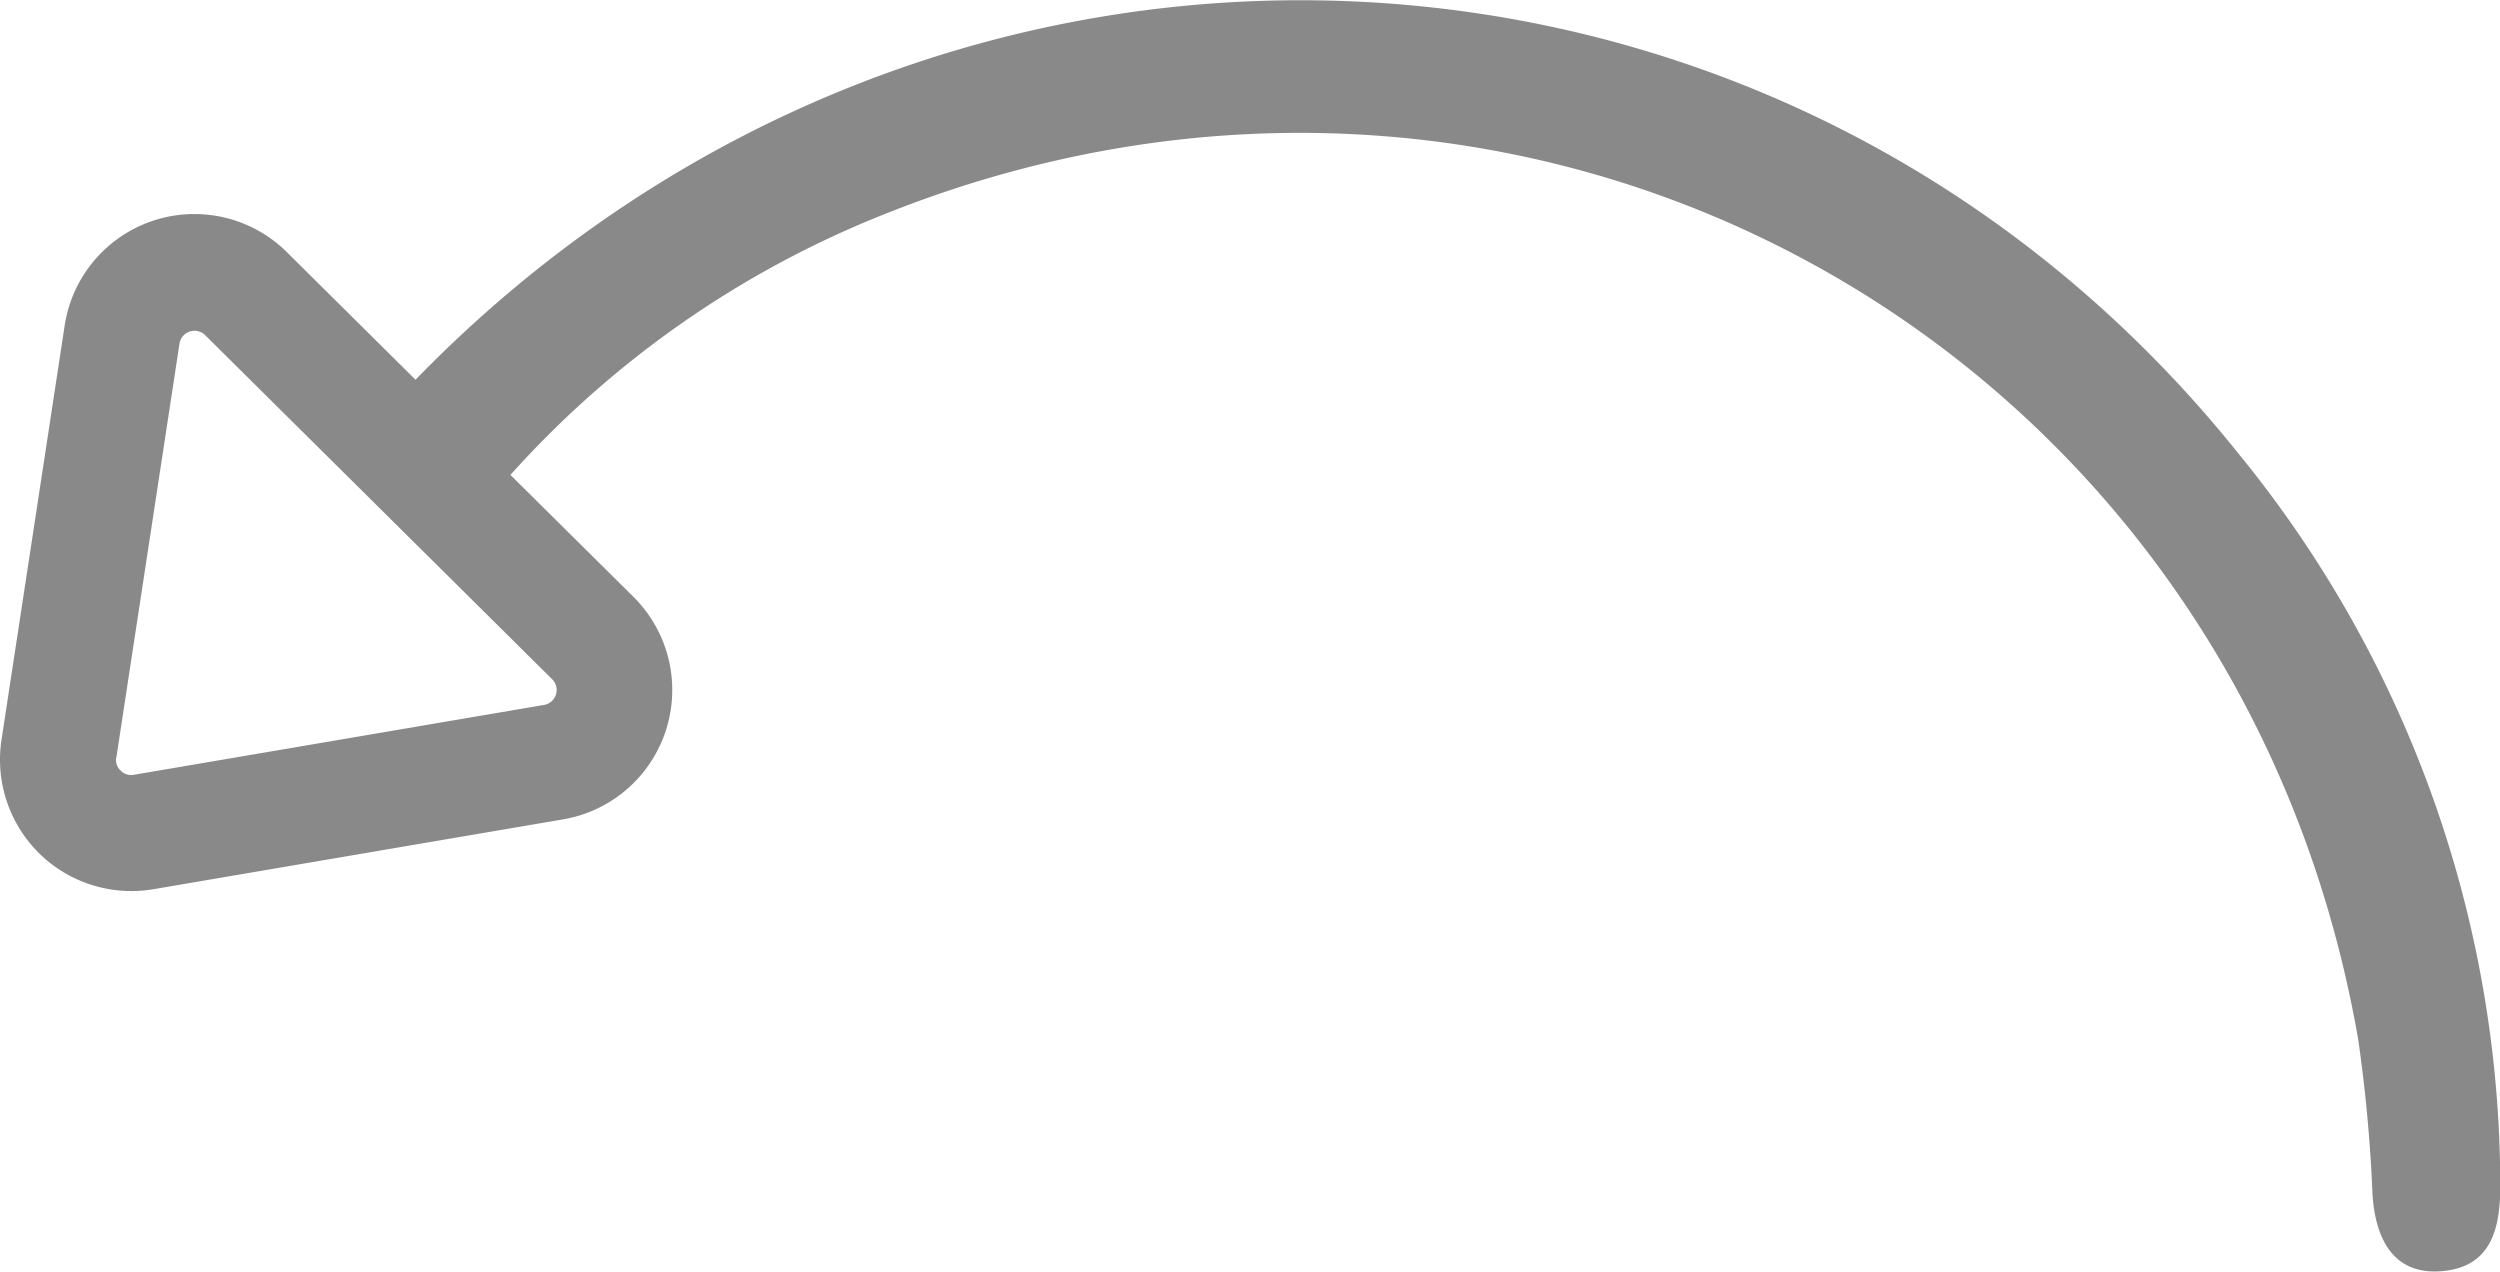 <svg xmlns="http://www.w3.org/2000/svg" viewBox="0 0 186.51 94.86"><title>rotatel_grey</title><g id="c11239bc-6afc-4d76-9e6e-677e11ae827d" data-name="Layer 2"><g id="1ae28140-4f3e-435c-b402-8d1a510abbc6" data-name="ICONS"><path d="M2.87,63.61l.06.06a9.82,9.82,0,0,0,8.51,2.67L42,61.13a9.79,9.79,0,0,0,5.28-16.58l0,0-9.2-9.12A74.26,74.26,0,0,1,65.93,16c48.72-19.52,101,9.75,110,61.54A113.34,113.34,0,0,1,177,89.14c.23,3.42,1.65,6.06,5.31,5.68s4.26-3.34,4.22-6.66A86.45,86.45,0,0,0,167,33.84C132.68-9,69.66-11.48,31,28.33l-9.56-9.48A9.79,9.79,0,0,0,4.82,24.32L.11,55.21A9.82,9.82,0,0,0,2.87,63.61Zm5.81-7.09h0l4.71-30.88A1.13,1.13,0,0,1,15.3,25L41.2,50.68h0a1.13,1.13,0,0,1-.61,1.91L10,57.8a1.09,1.09,0,0,1-1-.31H9A1.09,1.09,0,0,1,8.67,56.51Z" style="fill:#898989"/></g></g></svg>
